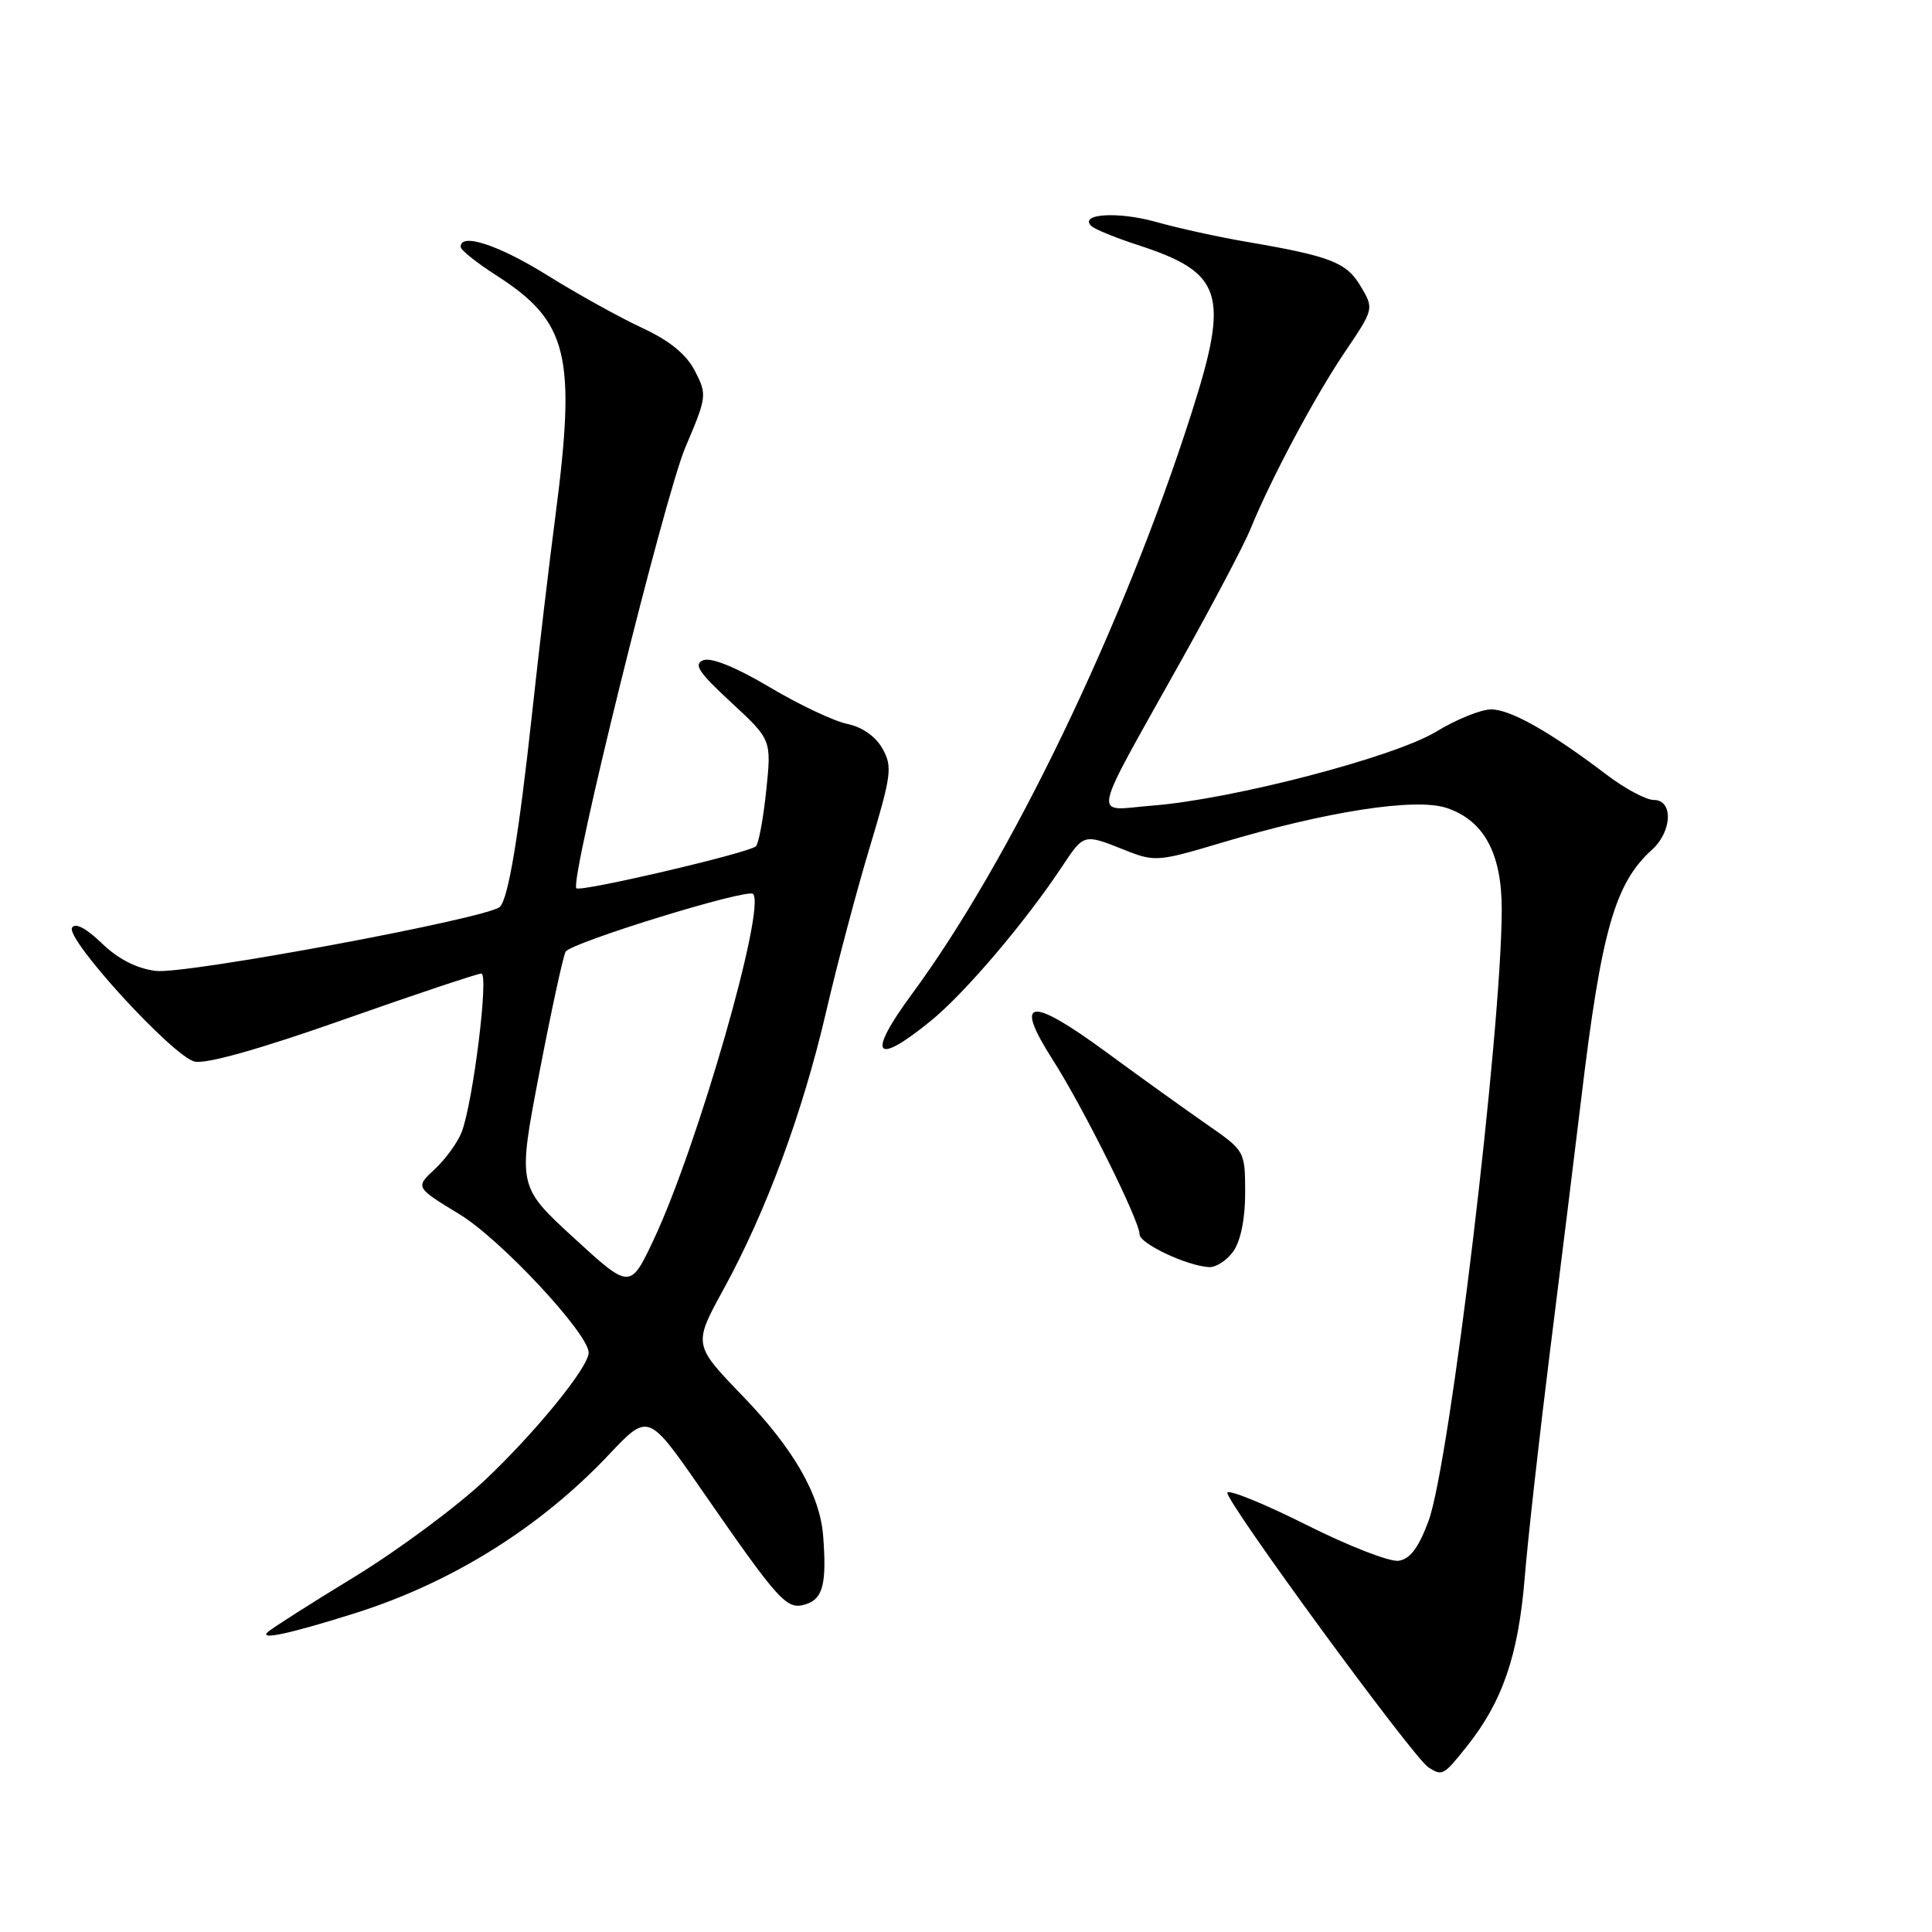 <?xml version="1.0" encoding="UTF-8" standalone="no"?>
<!DOCTYPE svg PUBLIC "-//W3C//DTD SVG 1.1//EN" "http://www.w3.org/Graphics/SVG/1.1/DTD/svg11.dtd" >
<svg xmlns="http://www.w3.org/2000/svg" xmlns:xlink="http://www.w3.org/1999/xlink" version="1.1" viewBox="0 0 256 256">
 <g >
 <path fill="currentColor"
d=" M 194.32 231.46 C 199.08 225.50 201.18 219.41 202.03 209.08 C 202.46 203.81 203.98 190.28 205.39 179.00 C 206.81 167.72 208.67 152.65 209.53 145.50 C 212.19 123.33 213.98 117.04 218.89 112.60 C 221.58 110.17 221.74 106.00 219.14 106.00 C 218.12 106.00 215.31 104.50 212.89 102.66 C 205.45 97.00 200.15 94.00 197.59 94.00 C 196.24 94.00 192.97 95.32 190.32 96.94 C 184.74 100.33 163.25 105.93 152.65 106.75 C 144.69 107.37 144.24 109.52 156.74 87.13 C 160.84 79.78 164.87 72.13 165.68 70.13 C 168.38 63.49 174.20 52.57 178.16 46.71 C 182.07 40.92 182.07 40.92 180.30 37.94 C 178.43 34.76 176.31 33.94 165.00 32.01 C 161.43 31.40 156.11 30.23 153.19 29.41 C 148.12 27.98 142.85 28.33 144.65 29.98 C 145.12 30.40 147.84 31.51 150.69 32.44 C 162.06 36.12 162.95 38.89 157.88 54.74 C 148.91 82.81 133.88 114.03 120.84 131.71 C 114.81 139.89 115.86 141.37 123.36 135.25 C 127.88 131.57 135.89 122.14 140.78 114.75 C 143.63 110.45 143.60 110.46 149.05 112.64 C 152.99 114.21 153.45 114.18 161.82 111.68 C 175.79 107.50 187.52 105.69 191.66 107.05 C 196.62 108.69 198.99 113.05 198.99 120.50 C 198.97 136.59 192.10 193.94 189.28 201.56 C 187.96 205.10 186.84 206.59 185.32 206.81 C 184.15 206.98 178.67 204.85 173.14 202.07 C 167.62 199.30 162.89 197.37 162.64 197.77 C 162.14 198.58 187.26 232.91 189.28 234.19 C 191.12 235.36 191.28 235.27 194.32 231.46 Z  M 47.00 213.77 C 59.86 209.72 71.57 202.41 80.70 192.73 C 85.90 187.22 85.90 187.22 92.93 197.36 C 103.39 212.45 104.24 213.38 106.81 212.56 C 109.05 211.85 109.56 209.80 109.07 203.50 C 108.65 198.05 105.14 191.95 98.45 185.02 C 91.85 178.18 91.85 178.18 95.87 170.84 C 101.53 160.51 106.37 147.42 109.48 134.00 C 110.95 127.67 113.56 117.84 115.28 112.15 C 118.13 102.67 118.27 101.58 116.93 99.19 C 116.02 97.57 114.24 96.33 112.26 95.92 C 110.50 95.56 105.87 93.37 101.97 91.05 C 97.53 88.41 94.24 87.08 93.20 87.48 C 91.85 88.00 92.56 89.08 96.88 93.07 C 102.23 98.02 102.23 98.02 101.53 104.76 C 101.14 108.47 100.53 111.79 100.16 112.14 C 99.25 113.01 76.90 118.24 76.37 117.70 C 75.44 116.77 88.06 65.75 90.82 59.26 C 93.67 52.57 93.70 52.29 92.08 49.15 C 90.92 46.92 88.73 45.14 85.05 43.43 C 82.10 42.06 76.46 38.93 72.51 36.47 C 66.03 32.43 60.91 30.77 61.05 32.75 C 61.08 33.16 63.21 34.85 65.78 36.50 C 75.31 42.62 76.38 47.05 73.57 68.56 C 72.78 74.58 71.41 86.19 70.52 94.38 C 68.74 110.75 67.36 119.04 66.24 120.16 C 64.74 121.66 24.50 129.15 20.63 128.65 C 18.09 128.33 15.64 127.07 13.49 124.99 C 11.43 123.00 9.98 122.23 9.55 122.92 C 8.64 124.39 22.84 139.92 25.77 140.66 C 27.26 141.03 34.33 139.05 45.48 135.12 C 55.04 131.75 63.28 129.00 63.78 129.00 C 64.80 129.00 62.68 146.11 61.17 150.02 C 60.64 151.38 59.04 153.59 57.62 154.91 C 55.02 157.33 55.02 157.33 60.91 160.91 C 66.36 164.23 78.00 176.72 78.00 179.24 C 78.00 181.15 70.96 189.80 64.24 196.14 C 60.50 199.66 52.73 205.42 46.97 208.94 C 41.21 212.45 36.05 215.74 35.50 216.24 C 34.24 217.38 38.41 216.48 47.00 213.77 Z  M 163.44 165.78 C 164.40 164.41 165.00 161.43 164.99 158.03 C 164.98 152.52 164.96 152.49 159.93 149.00 C 157.15 147.07 151.13 142.75 146.54 139.38 C 136.42 131.96 134.28 132.27 139.47 140.39 C 143.52 146.72 151.00 161.75 151.00 163.56 C 151.00 164.78 157.26 167.73 160.19 167.90 C 161.12 167.96 162.59 167.00 163.44 165.78 Z  M 76.04 164.03 C 68.58 157.18 68.58 157.18 71.48 142.08 C 73.08 133.78 74.64 126.59 74.95 126.10 C 75.71 124.88 99.03 117.69 99.78 118.45 C 101.54 120.20 92.45 151.84 86.65 164.19 C 83.50 170.87 83.50 170.87 76.04 164.03 Z "/>
</g>
</svg>